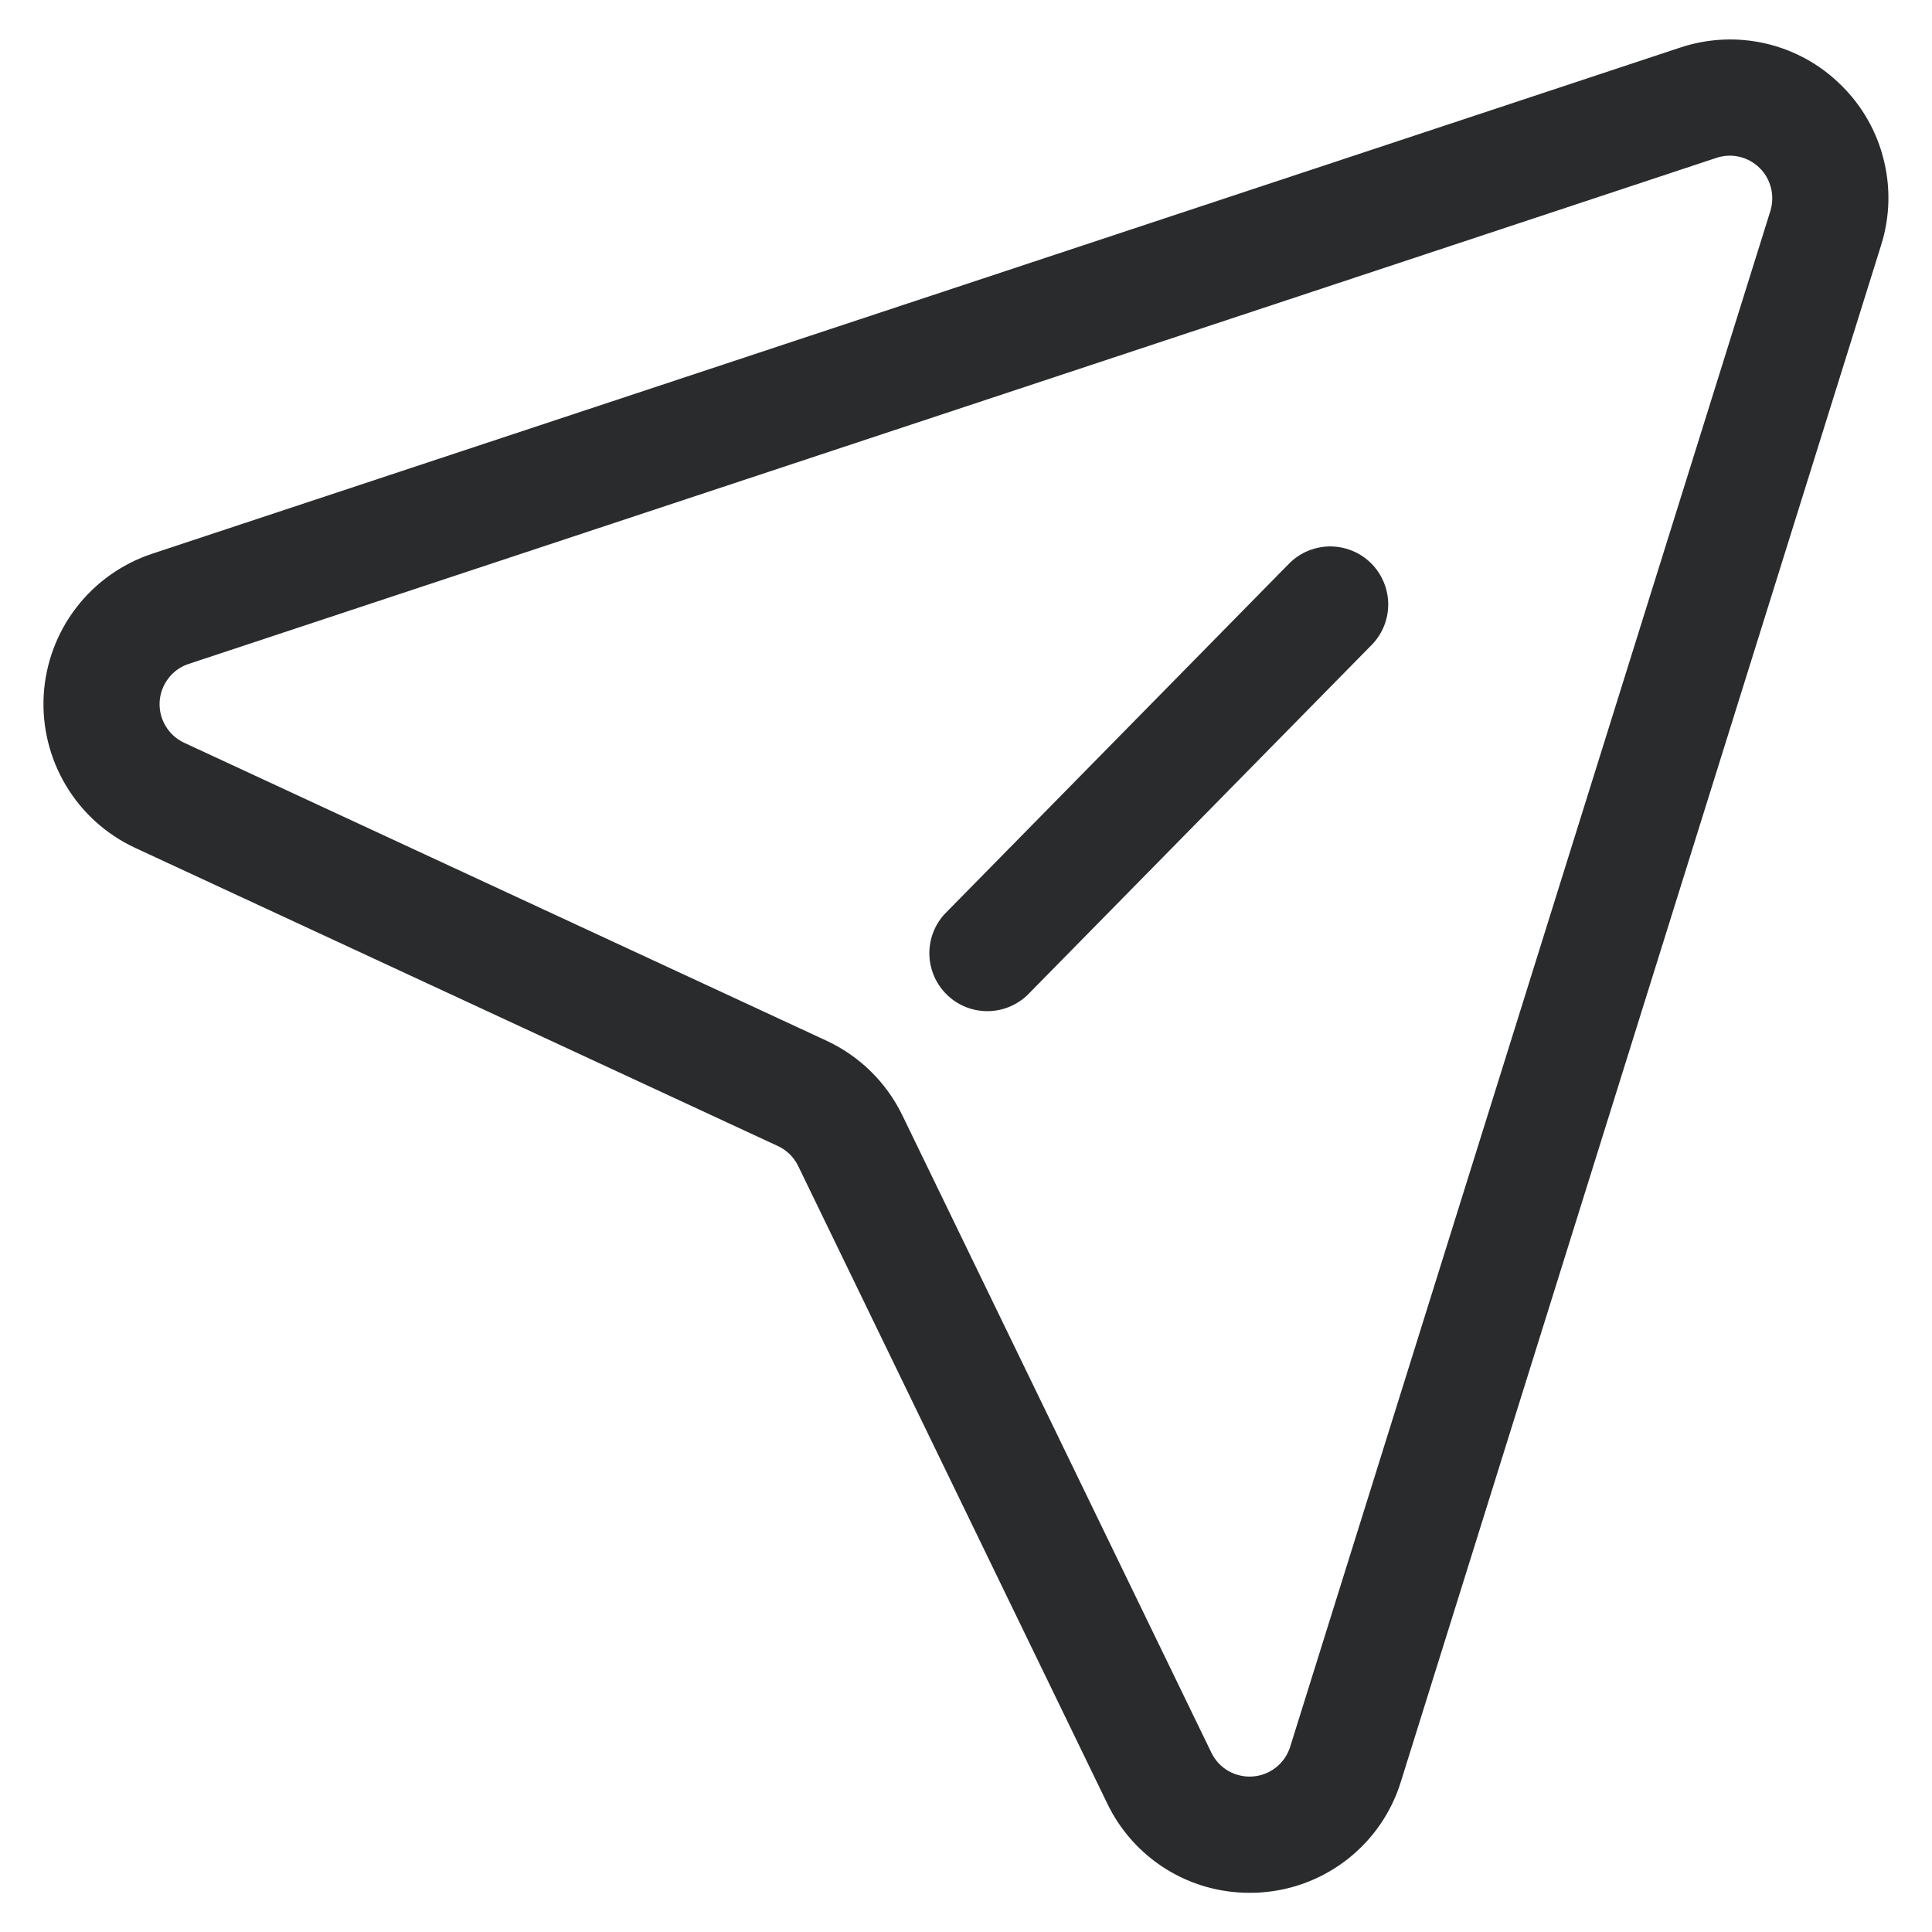 <svg
  width="24"
  height="24"
  viewBox="0 0 24 24"
  fill="none"
  xmlns="http://www.w3.org/2000/svg"
><g clip-path="url(#clip0_421_2246)"><path d="M22.869 1.056C22.612 0.801 22.289 0.623 21.936 0.541C21.584 0.459 21.215 0.477 20.872 0.591L1.889 6.879C1.514 7.004 1.186 7.237 0.946 7.55C0.706 7.863 0.566 8.241 0.543 8.635C0.521 9.029 0.617 9.42 0.82 9.759C1.022 10.097 1.322 10.367 1.68 10.533L9.662 14.236C9.773 14.287 9.862 14.375 9.915 14.484L13.755 22.404C13.915 22.737 14.165 23.017 14.478 23.214C14.791 23.41 15.152 23.514 15.522 23.513C15.57 23.513 15.62 23.513 15.671 23.508C16.064 23.48 16.44 23.333 16.749 23.088C17.058 22.843 17.286 22.51 17.402 22.133L23.368 3.045C23.477 2.7 23.488 2.331 23.399 1.98C23.312 1.629 23.128 1.309 22.869 1.056ZM21.994 2.615L16.026 21.702C15.994 21.802 15.933 21.891 15.85 21.956C15.768 22.021 15.667 22.061 15.562 22.068C15.457 22.076 15.352 22.052 15.26 22C15.169 21.948 15.095 21.869 15.049 21.774L11.209 13.854C11.011 13.446 10.678 13.119 10.267 12.928L2.286 9.226C2.19 9.181 2.111 9.109 2.057 9.018C2.003 8.928 1.977 8.823 1.983 8.718C1.989 8.613 2.027 8.512 2.091 8.428C2.154 8.344 2.242 8.281 2.342 8.248L21.325 1.96C21.417 1.93 21.515 1.926 21.609 1.948C21.703 1.97 21.788 2.017 21.857 2.085C21.926 2.152 21.975 2.237 21.999 2.331C22.023 2.424 22.021 2.522 21.994 2.615Z" fill="#292B2C"></path><path d="M15.991 7.024L11.731 11.358C11.606 11.496 11.54 11.676 11.545 11.862C11.551 12.048 11.628 12.225 11.761 12.355C11.893 12.485 12.071 12.559 12.257 12.561C12.443 12.563 12.622 12.493 12.758 12.366L17.018 8.033C17.089 7.966 17.145 7.886 17.184 7.798C17.223 7.709 17.244 7.613 17.245 7.516C17.246 7.419 17.227 7.323 17.19 7.233C17.153 7.144 17.099 7.062 17.029 6.994C16.96 6.926 16.878 6.873 16.788 6.838C16.697 6.802 16.601 6.786 16.504 6.788C16.407 6.791 16.311 6.814 16.223 6.854C16.135 6.895 16.056 6.953 15.991 7.025V7.024Z" fill="#292B2C"></path></g><defs><clipPath id="clip0_421_2246"><rect width="24" height="24" fill="white"></rect></clipPath></defs></svg>
